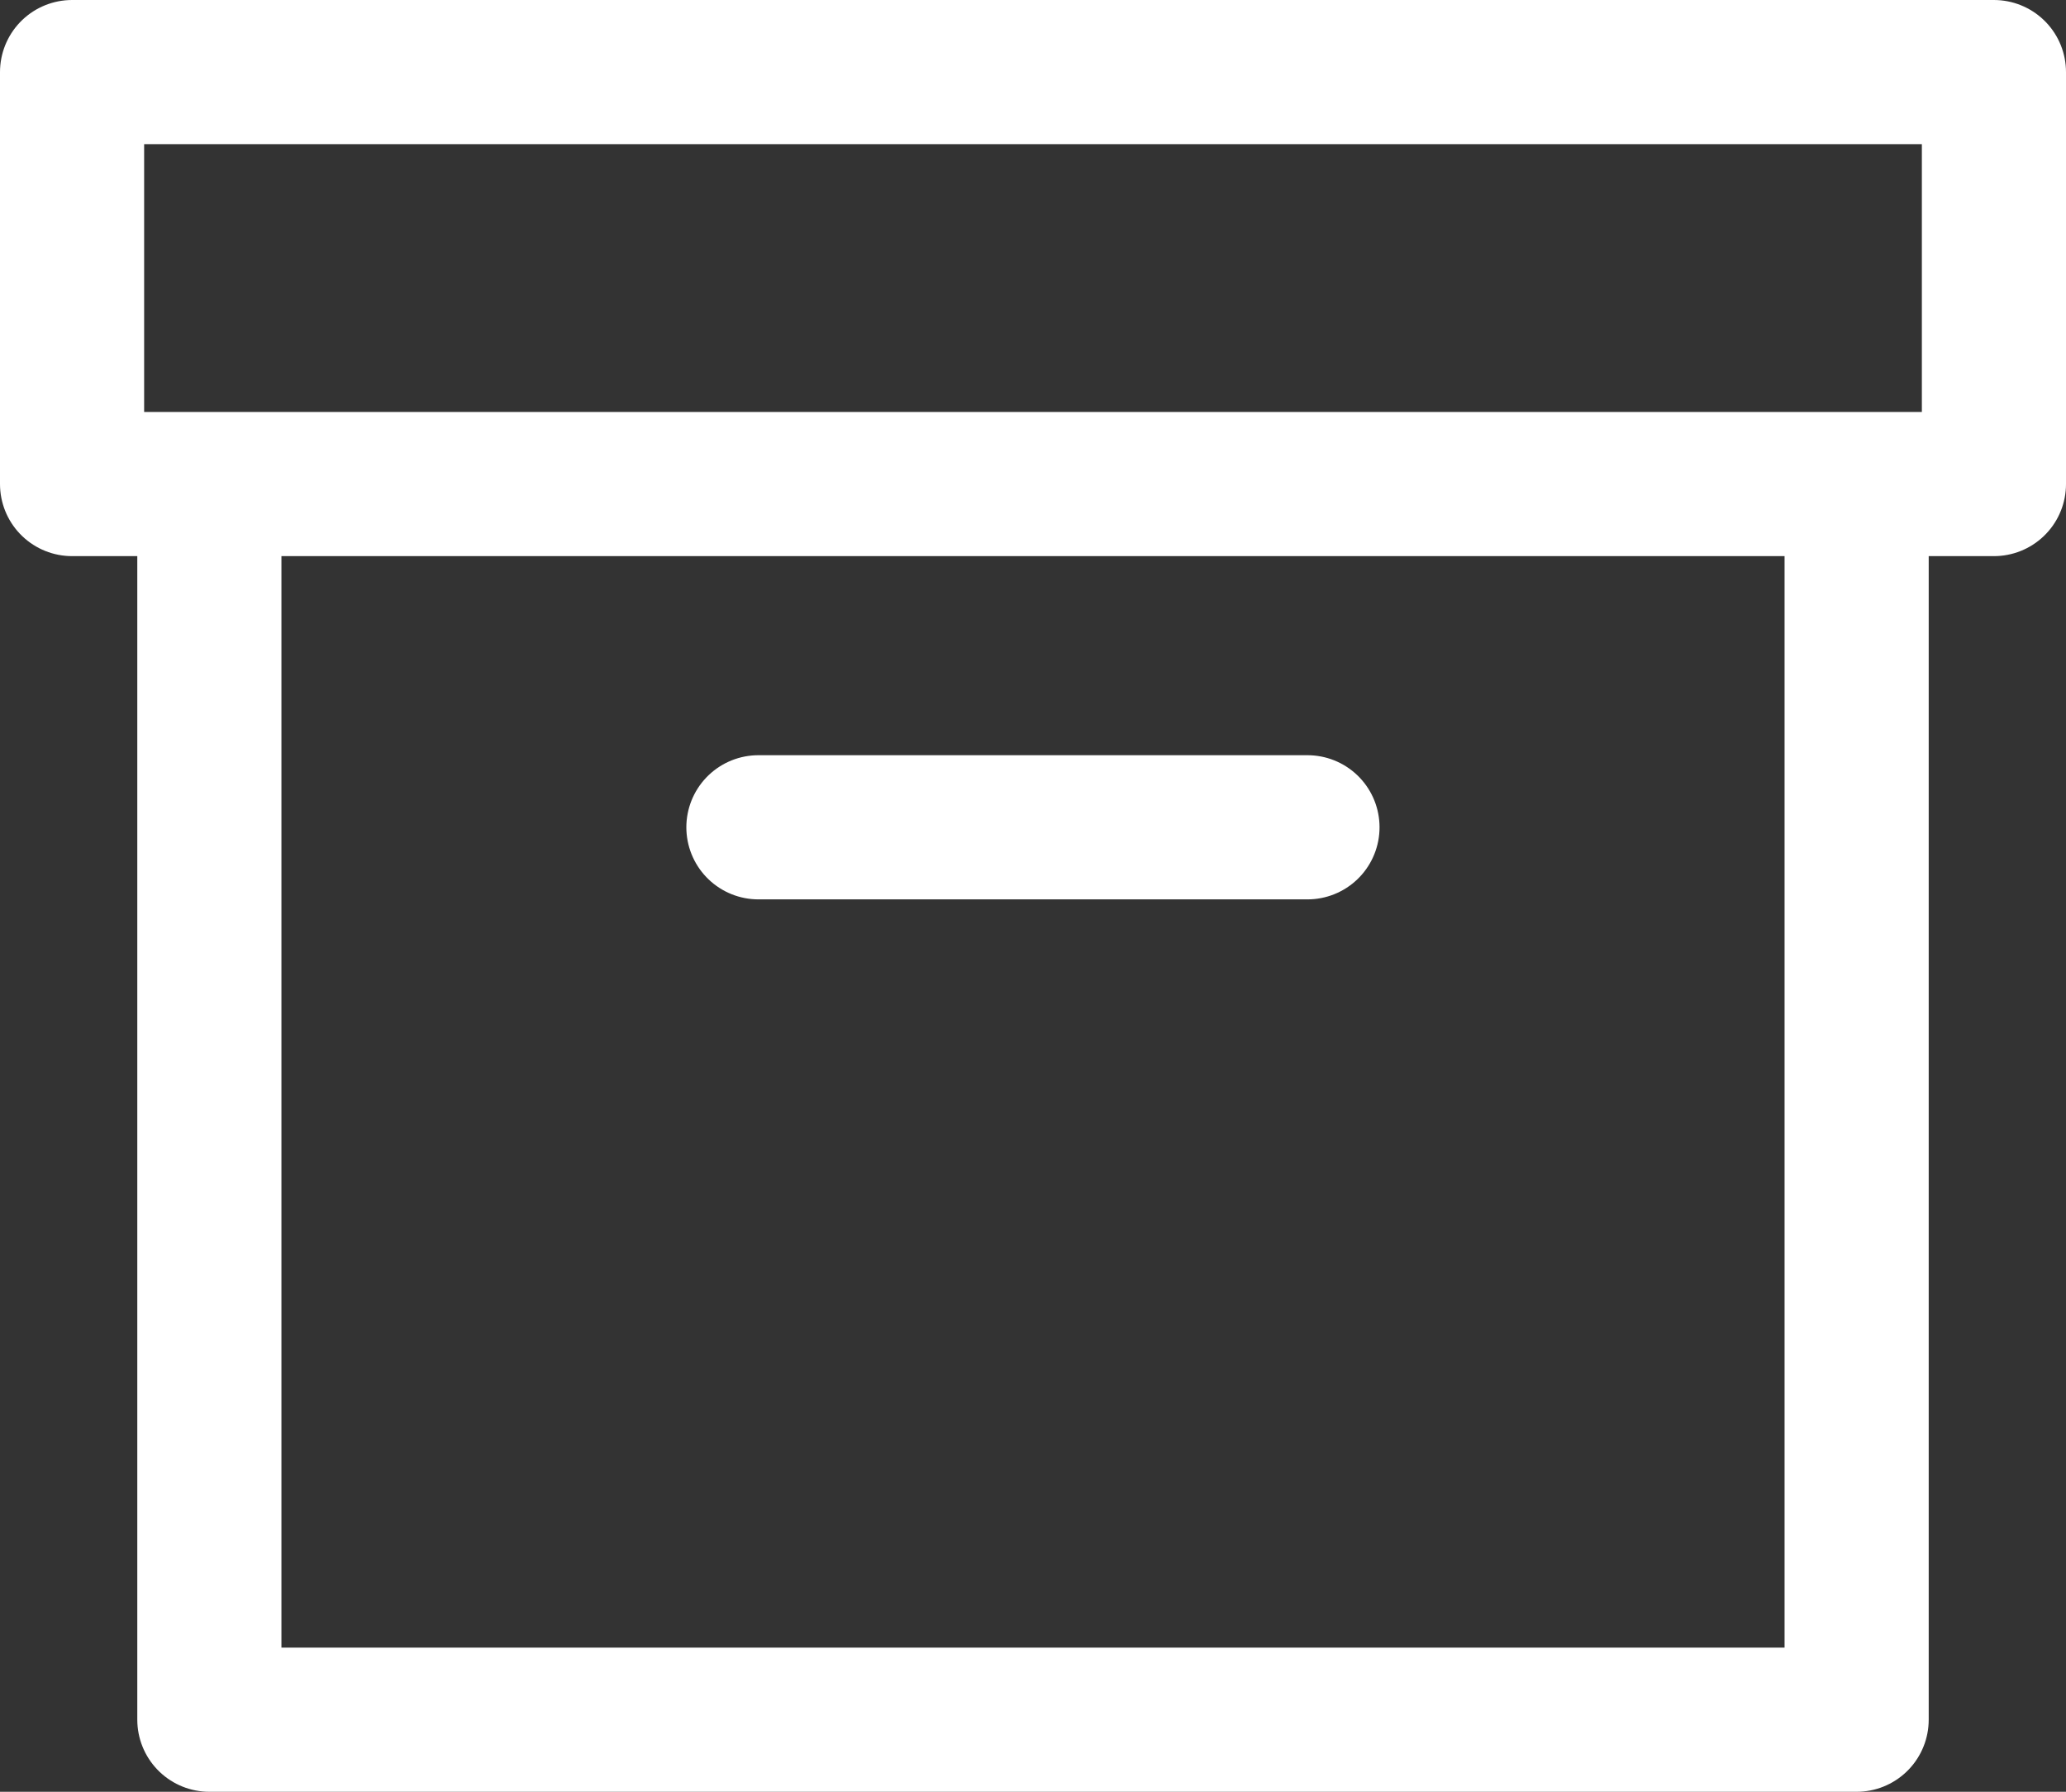 <svg xmlns="http://www.w3.org/2000/svg" width="17.2" height="14.914" viewBox="0 0 17.2 14.914">
  <rect x="0" y="0" width="17.2" height="14.914" fill="#333333" stroke="none"/>
  <path id="archive-light" d="M3.393,7.929V18.214H17.107V7.929M2.25,4.5V7.929h16V4.5Zm5.714,6.286h4.571" transform="translate(-1.65 -3.9)" fill="none" stroke="#fff" stroke-linecap="round" stroke-linejoin="round" stroke-width="1.2"/>
</svg>
